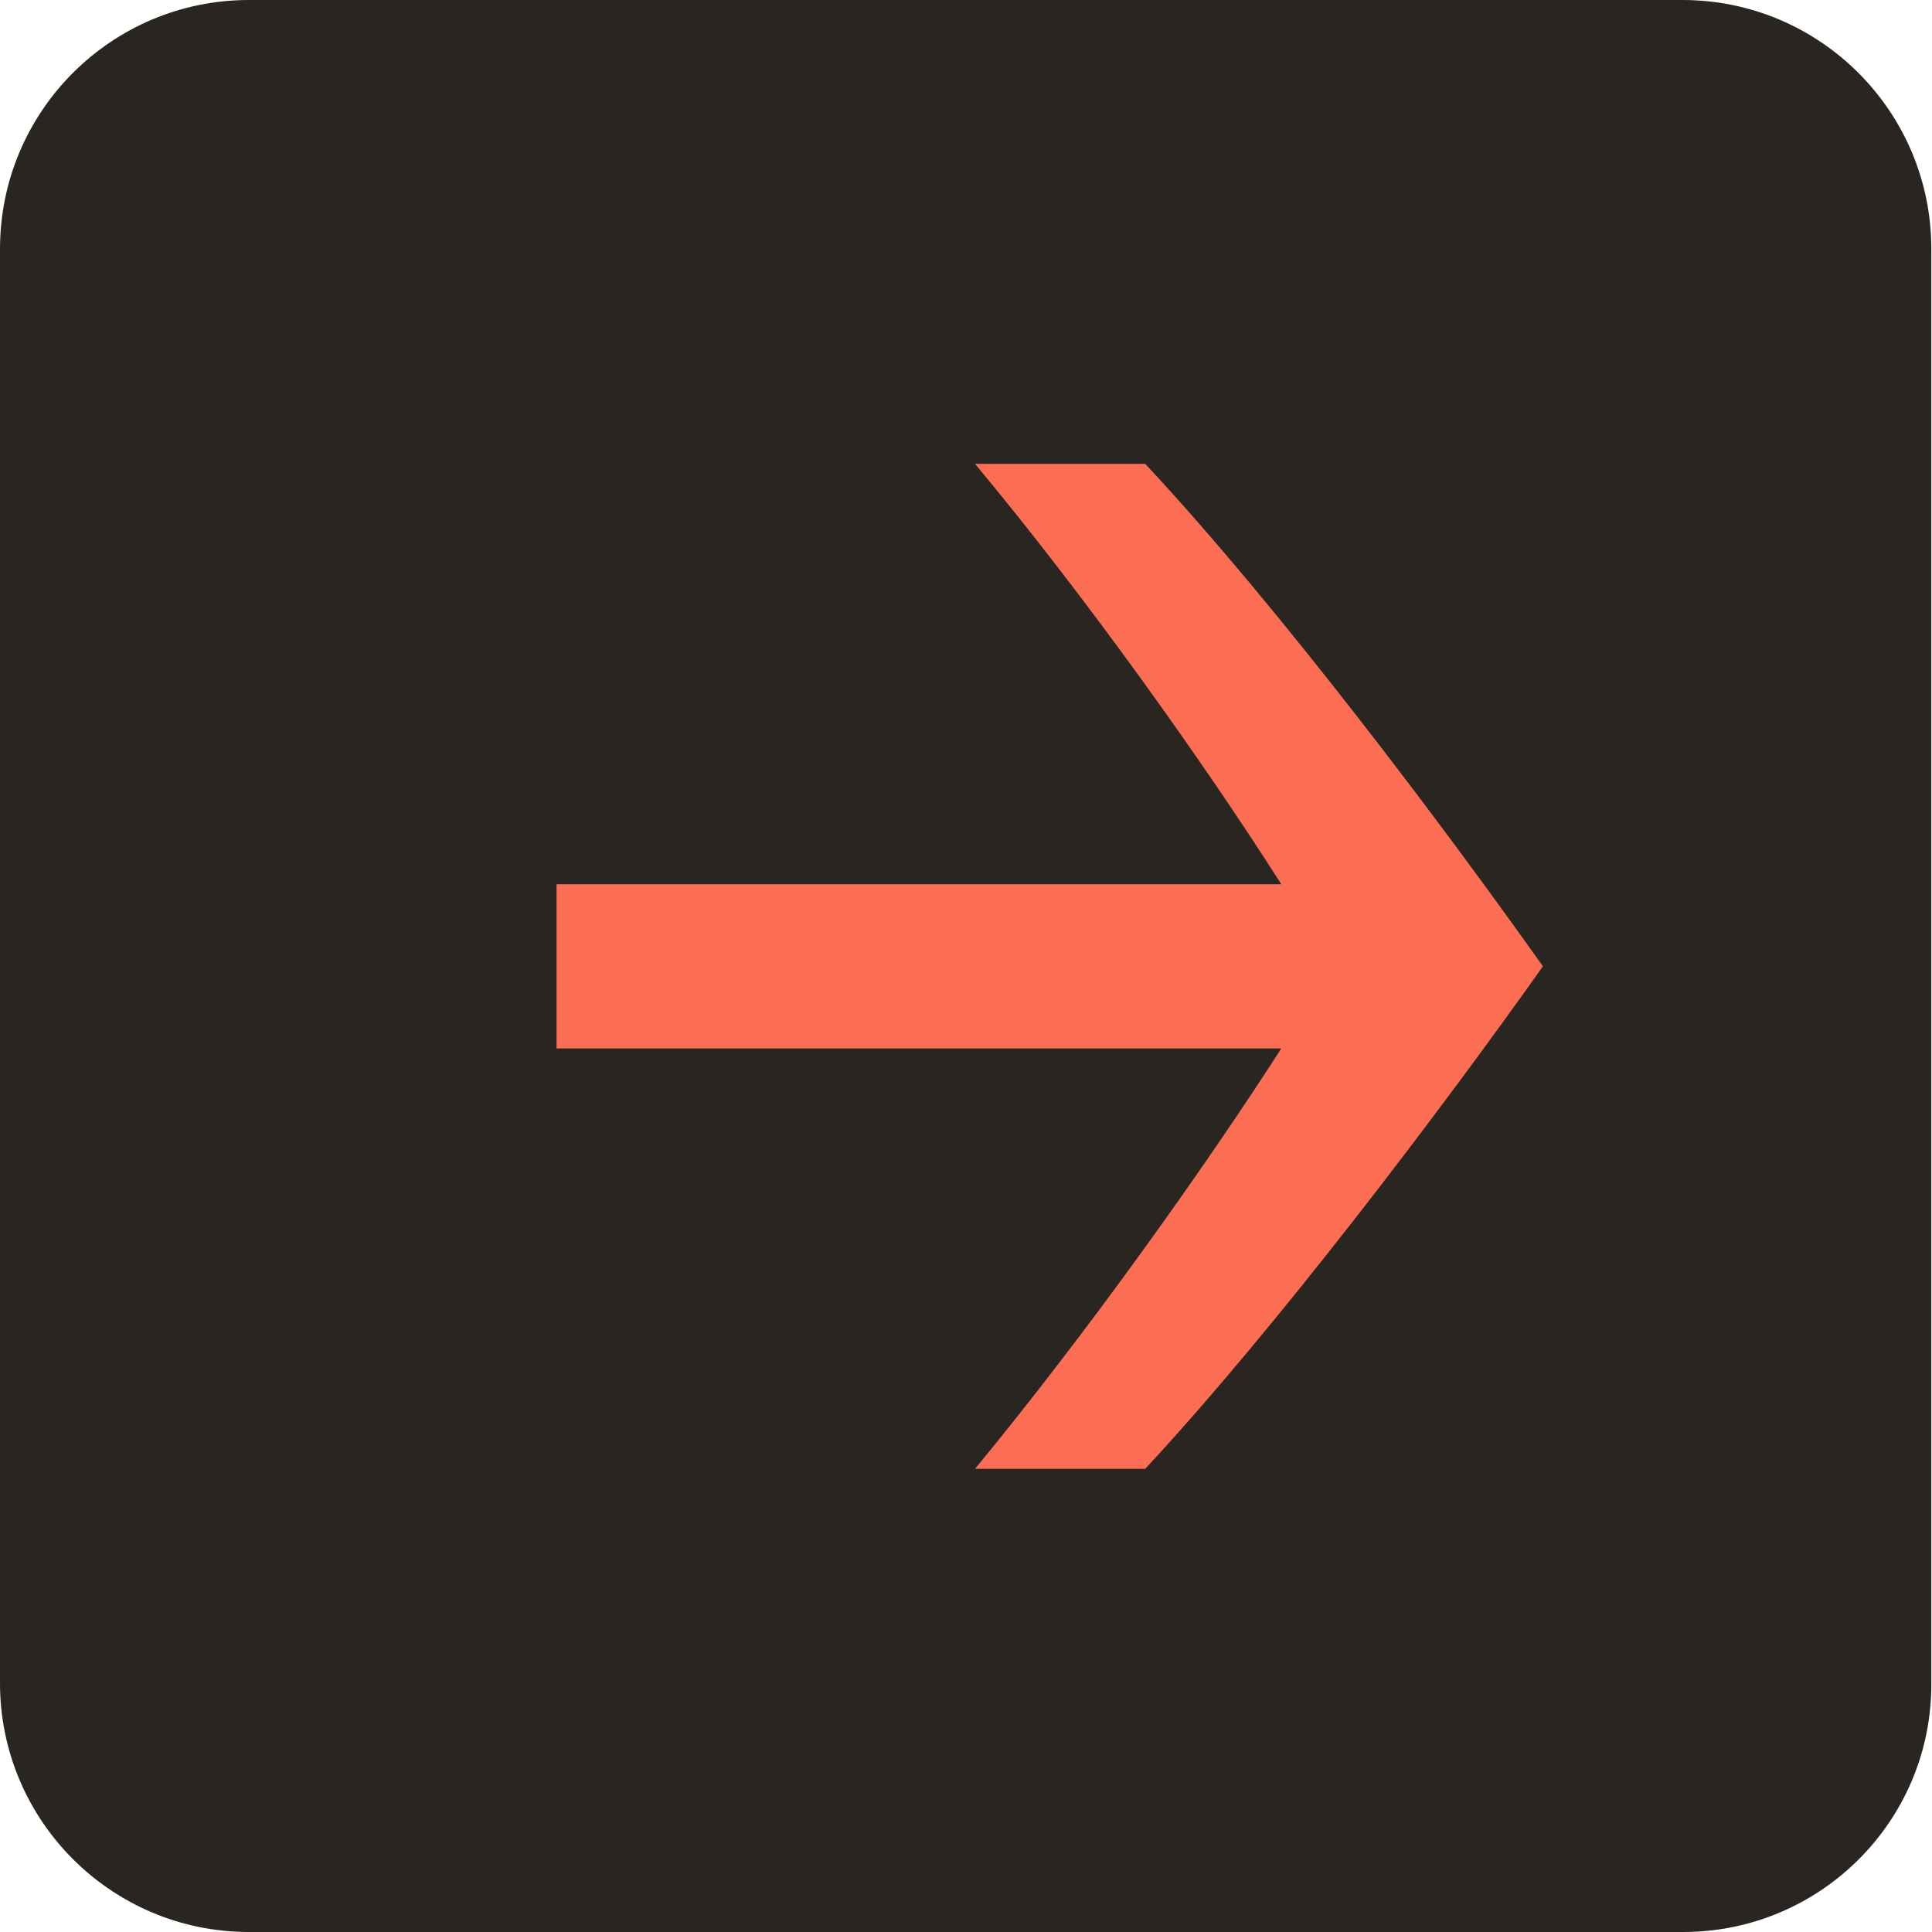<?xml version="1.0" encoding="utf-8"?>
<!-- Generator: Adobe Illustrator 28.0.0, SVG Export Plug-In . SVG Version: 6.00 Build 0)  -->
<svg version="1.1" id="Capa_1" xmlns="http://www.w3.org/2000/svg" xmlns:xlink="http://www.w3.org/1999/xlink" x="0px" y="0px"
	 viewBox="0 0 28.95 28.95" style="enable-background:new 0 0 28.95 28.95;" xml:space="preserve">
<style type="text/css">
	.st0{fill:#292621;}
	.st1{enable-background:new    ;}
	.st2{fill:#FC6E53;}
</style>
<g>
	<g>
		<path class="st0" d="M25.22,28.95H3.73C1.67,28.95,0,27.28,0,25.22V3.73C0,1.67,1.67,0,3.73,0h21.48c2.06,0,3.73,1.67,3.73,3.73
			v21.49C28.95,27.28,27.28,28.95,25.22,28.95z"/>
	</g>
	<g class="st1">
		<path class="st2" d="M17.16,6.95c1.99,2.13,4.45,5.4,5.96,7.53c-1.51,2.13-3.98,5.4-5.96,7.53h-2.55c1.68-2.04,3.42-4.48,4.59-6.3
			H8.34v-2.46H19.2c-1.18-1.85-2.91-4.28-4.59-6.3H17.16z"/>
	</g>
</g>
</svg>
